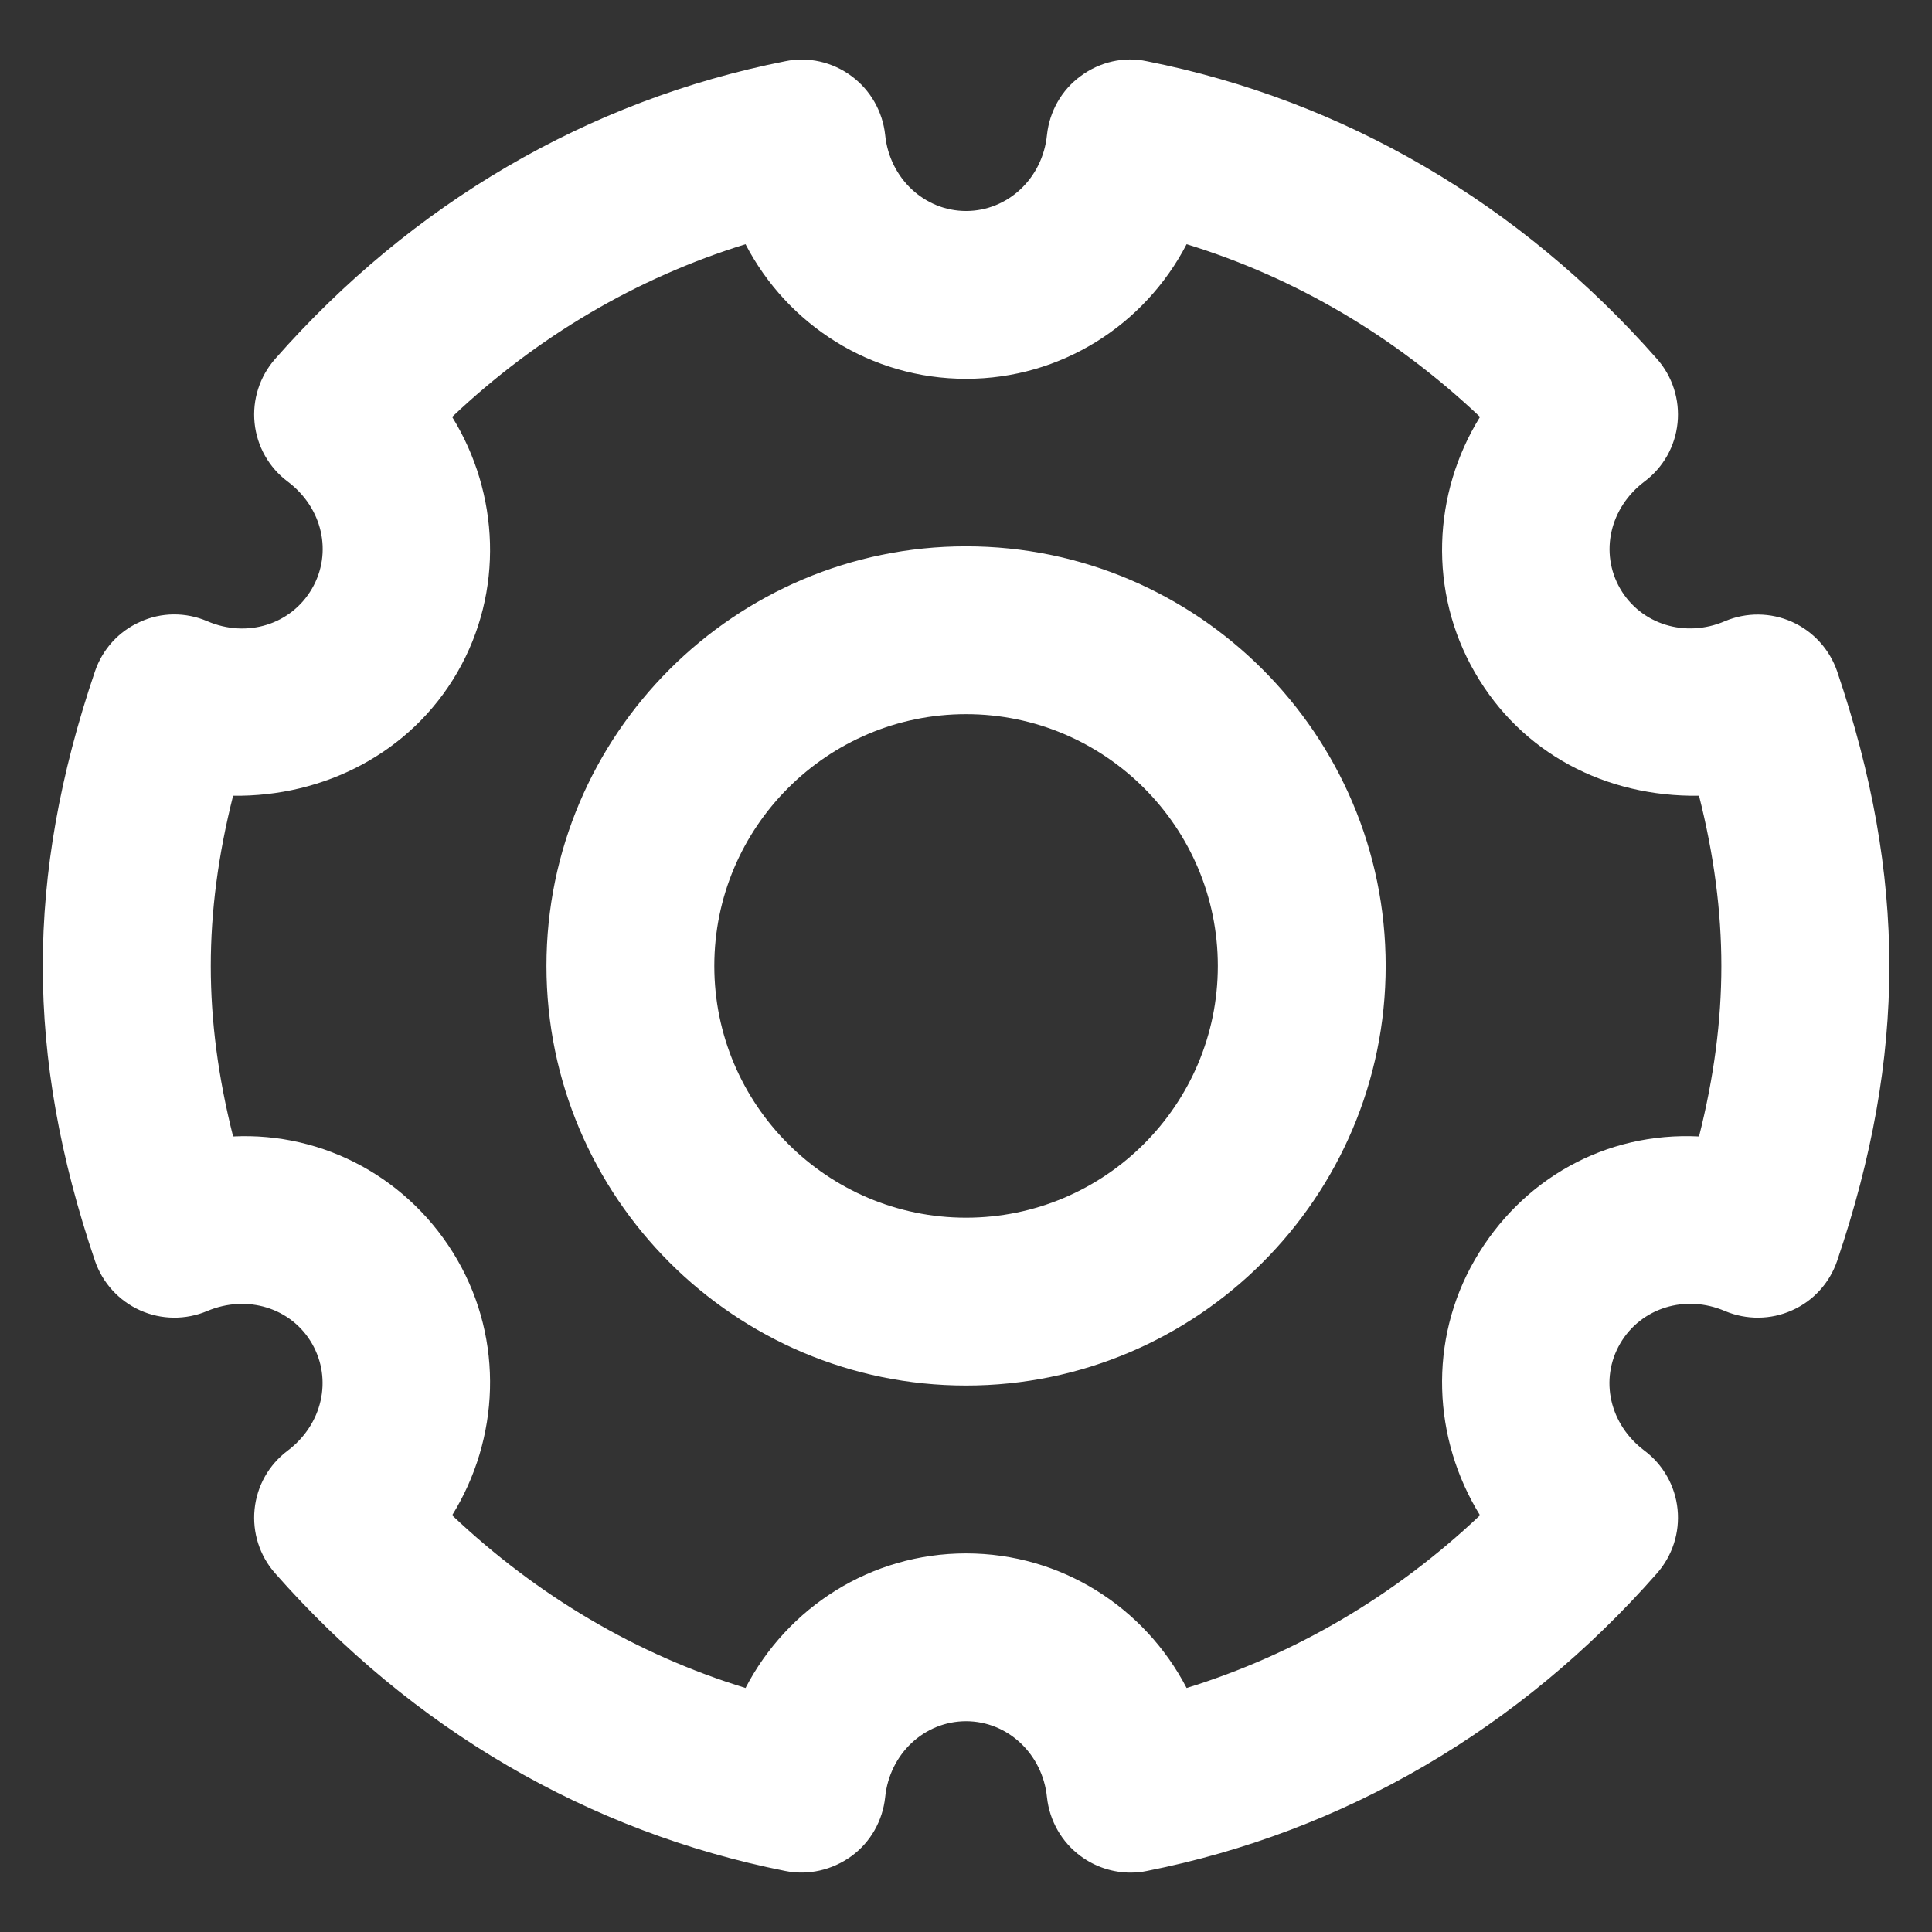 <?xml version="1.0" encoding="UTF-8" standalone="no"?>
<!-- Generator: Adobe Illustrator 19.0.0, SVG Export Plug-In . SVG Version: 6.00 Build 0)  -->

<svg
   xmlns:dc="http://purl.org/dc/elements/1.1/"
   xmlns:cc="http://creativecommons.org/ns#"
   xmlns:rdf="http://www.w3.org/1999/02/22-rdf-syntax-ns#"
   xmlns:svg="http://www.w3.org/2000/svg"
   xmlns="http://www.w3.org/2000/svg"
   xmlns:sodipodi="http://sodipodi.sourceforge.net/DTD/sodipodi-0.dtd"
   xmlns:inkscape="http://www.inkscape.org/namespaces/inkscape"
   version="1.1"
   id="Layer_1"
   x="0px"
   y="0px"
   viewBox="0 0 24 24"
   style="enable-background:new 0 0 24 24;"
   xml:space="preserve"
   sodipodi:docname="icon-settings.svg"
   inkscape:version="0.92.2 5c3e80d, 2017-08-06"><rect x="0" y="0" width="24" height="24" fill="#333333" stroke="none"/><defs
     id="defs73" /><sodipodi:namedview
     pagecolor="#ffffff"
     bordercolor="#666666"
     borderopacity="1"
     objecttolerance="10"
     gridtolerance="10"
     guidetolerance="10"
     inkscape:pageopacity="0"
     inkscape:pageshadow="2"
     inkscape:window-width="640"
     inkscape:window-height="480"
     id="namedview71"
     showgrid="false"
     inkscape:zoom="6.9532165"
     inkscape:cx="74.333584"
     inkscape:cy="-17.798401"
     inkscape:current-layer="g38" /><g
     id="g38"><g
       id="g18"
       transform="matrix(2.085,0,0,2.085,-26.53,-21.463)"
       style="fill:#ffffff"><g
         id="g16"
         style="fill:#ffffff"><g
           id="g14"
           style="fill:#ffffff"><g
             id="g8"
             style="fill:#ffffff"><g
               id="g6"
               style="fill:#ffffff"><g
                 id="g4"
                 style="fill:#ffffff"><path
                   d="m 19.46,21.451 c -0.106,0 -0.21,-0.034 -0.297,-0.098 -0.113,-0.083 -0.186,-0.211 -0.201,-0.351 -0.026,-0.258 -0.234,-0.453 -0.482,-0.453 -0.248,0 -0.456,0.194 -0.482,0.453 -0.015,0.14 -0.087,0.268 -0.201,0.351 -0.114,0.083 -0.258,0.116 -0.395,0.088 -1.172,-0.233 -2.223,-0.847 -3.039,-1.774 -0.092,-0.104 -0.136,-0.243 -0.122,-0.381 0.014,-0.139 0.085,-0.265 0.197,-0.349 0.207,-0.156 0.268,-0.424 0.145,-0.638 -0.123,-0.213 -0.386,-0.294 -0.624,-0.194 -0.128,0.054 -0.273,0.053 -0.4,-0.004 -0.127,-0.057 -0.224,-0.164 -0.269,-0.295 -0.209,-0.616 -0.311,-1.191 -0.311,-1.756 0,-0.565 0.102,-1.14 0.311,-1.756 0.045,-0.132 0.142,-0.239 0.269,-0.295 0.126,-0.058 0.271,-0.059 0.4,-0.004 0.237,0.102 0.5,0.02 0.624,-0.194 0.124,-0.214 0.063,-0.482 -0.145,-0.638 -0.111,-0.083 -0.183,-0.21 -0.197,-0.349 -0.014,-0.138 0.03,-0.276 0.122,-0.381 0.816,-0.928 1.867,-1.542 3.039,-1.774 0.137,-0.029 0.282,0.004 0.395,0.088 0.113,0.083 0.186,0.211 0.201,0.351 0.026,0.258 0.234,0.453 0.482,0.453 0.248,0 0.456,-0.194 0.482,-0.453 0.015,-0.14 0.087,-0.268 0.201,-0.351 0.113,-0.084 0.257,-0.118 0.395,-0.088 1.172,0.233 2.223,0.847 3.039,1.774 0.092,0.104 0.136,0.243 0.122,0.381 -0.014,0.139 -0.085,0.265 -0.197,0.349 -0.207,0.156 -0.268,0.424 -0.145,0.638 0.124,0.214 0.389,0.295 0.624,0.194 0.128,-0.054 0.273,-0.053 0.4,0.004 0.127,0.057 0.224,0.164 0.269,0.295 0.209,0.616 0.311,1.191 0.311,1.756 0,0.565 -0.102,1.14 -0.311,1.756 -0.045,0.132 -0.142,0.239 -0.269,0.295 -0.126,0.057 -0.272,0.058 -0.4,0.004 -0.236,-0.101 -0.5,-0.019 -0.624,0.194 -0.124,0.214 -0.063,0.482 0.145,0.638 0.111,0.083 0.183,0.21 0.197,0.349 0.014,0.138 -0.03,0.276 -0.122,0.381 -0.816,0.928 -1.867,1.542 -3.039,1.774 -0.033,0.007 -0.065,0.01 -0.098,0.01 z m -0.98,-1.902 c 0.567,0 1.064,0.321 1.314,0.802 0.647,-0.2 1.241,-0.549 1.748,-1.029 C 21.26,18.866 21.233,18.281 21.511,17.8 v 0 c 0.279,-0.482 0.78,-0.763 1.336,-0.735 0.089,-0.353 0.133,-0.688 0.133,-1.015 0,-0.327 -0.044,-0.662 -0.133,-1.015 -0.556,0.008 -1.058,-0.252 -1.336,-0.735 -0.278,-0.482 -0.251,-1.067 0.031,-1.522 -0.507,-0.48 -1.1,-0.83 -1.748,-1.029 -0.25,0.481 -0.747,0.802 -1.314,0.802 -0.567,0 -1.064,-0.321 -1.314,-0.802 -0.647,0.2 -1.241,0.549 -1.748,1.029 0.282,0.456 0.309,1.041 0.031,1.522 -0.279,0.482 -0.797,0.742 -1.336,0.735 -0.089,0.353 -0.133,0.688 -0.133,1.015 0,0.327 0.044,0.662 0.133,1.015 0.541,-0.027 1.057,0.252 1.336,0.735 0.278,0.482 0.251,1.067 -0.031,1.522 0.507,0.48 1.1,0.83 1.748,1.029 0.25,-0.481 0.747,-0.802 1.314,-0.802 z"
                   id="path2"
                   inkscape:connector-curvature="0"
                   style="fill:#ffffff" /></g></g></g><g
             id="g12"
             style="fill:#ffffff"><path
               d="m 18.48,18.549 c -1.378,0 -2.5,-1.122 -2.5,-2.5 0,-1.378 1.122,-2.5 2.5,-2.5 1.378,0 2.5,1.122 2.5,2.5 0,1.378 -1.122,2.5 -2.5,2.5 z m 0,-4 c -0.827,0 -1.5,0.673 -1.5,1.5 0,0.827 0.673,1.5 1.5,1.5 0.827,0 1.5,-0.673 1.5,-1.5 0,-0.827 -0.673,-1.5 -1.5,-1.5 z"
               id="path10"
               inkscape:connector-curvature="0"
               style="fill:#ffffff" /></g></g></g></g></g><g
     id="g40" /><g
     id="g42" /><g
     id="g44" /><g
     id="g46" /><g
     id="g48" /><g
     id="g50" /><g
     id="g52" /><g
     id="g54" /><g
     id="g56" /><g
     id="g58" /><g
     id="g60" /><g
     id="g62" /><g
     id="g64" /><g
     id="g66" /><g
     id="g68" /></svg>
